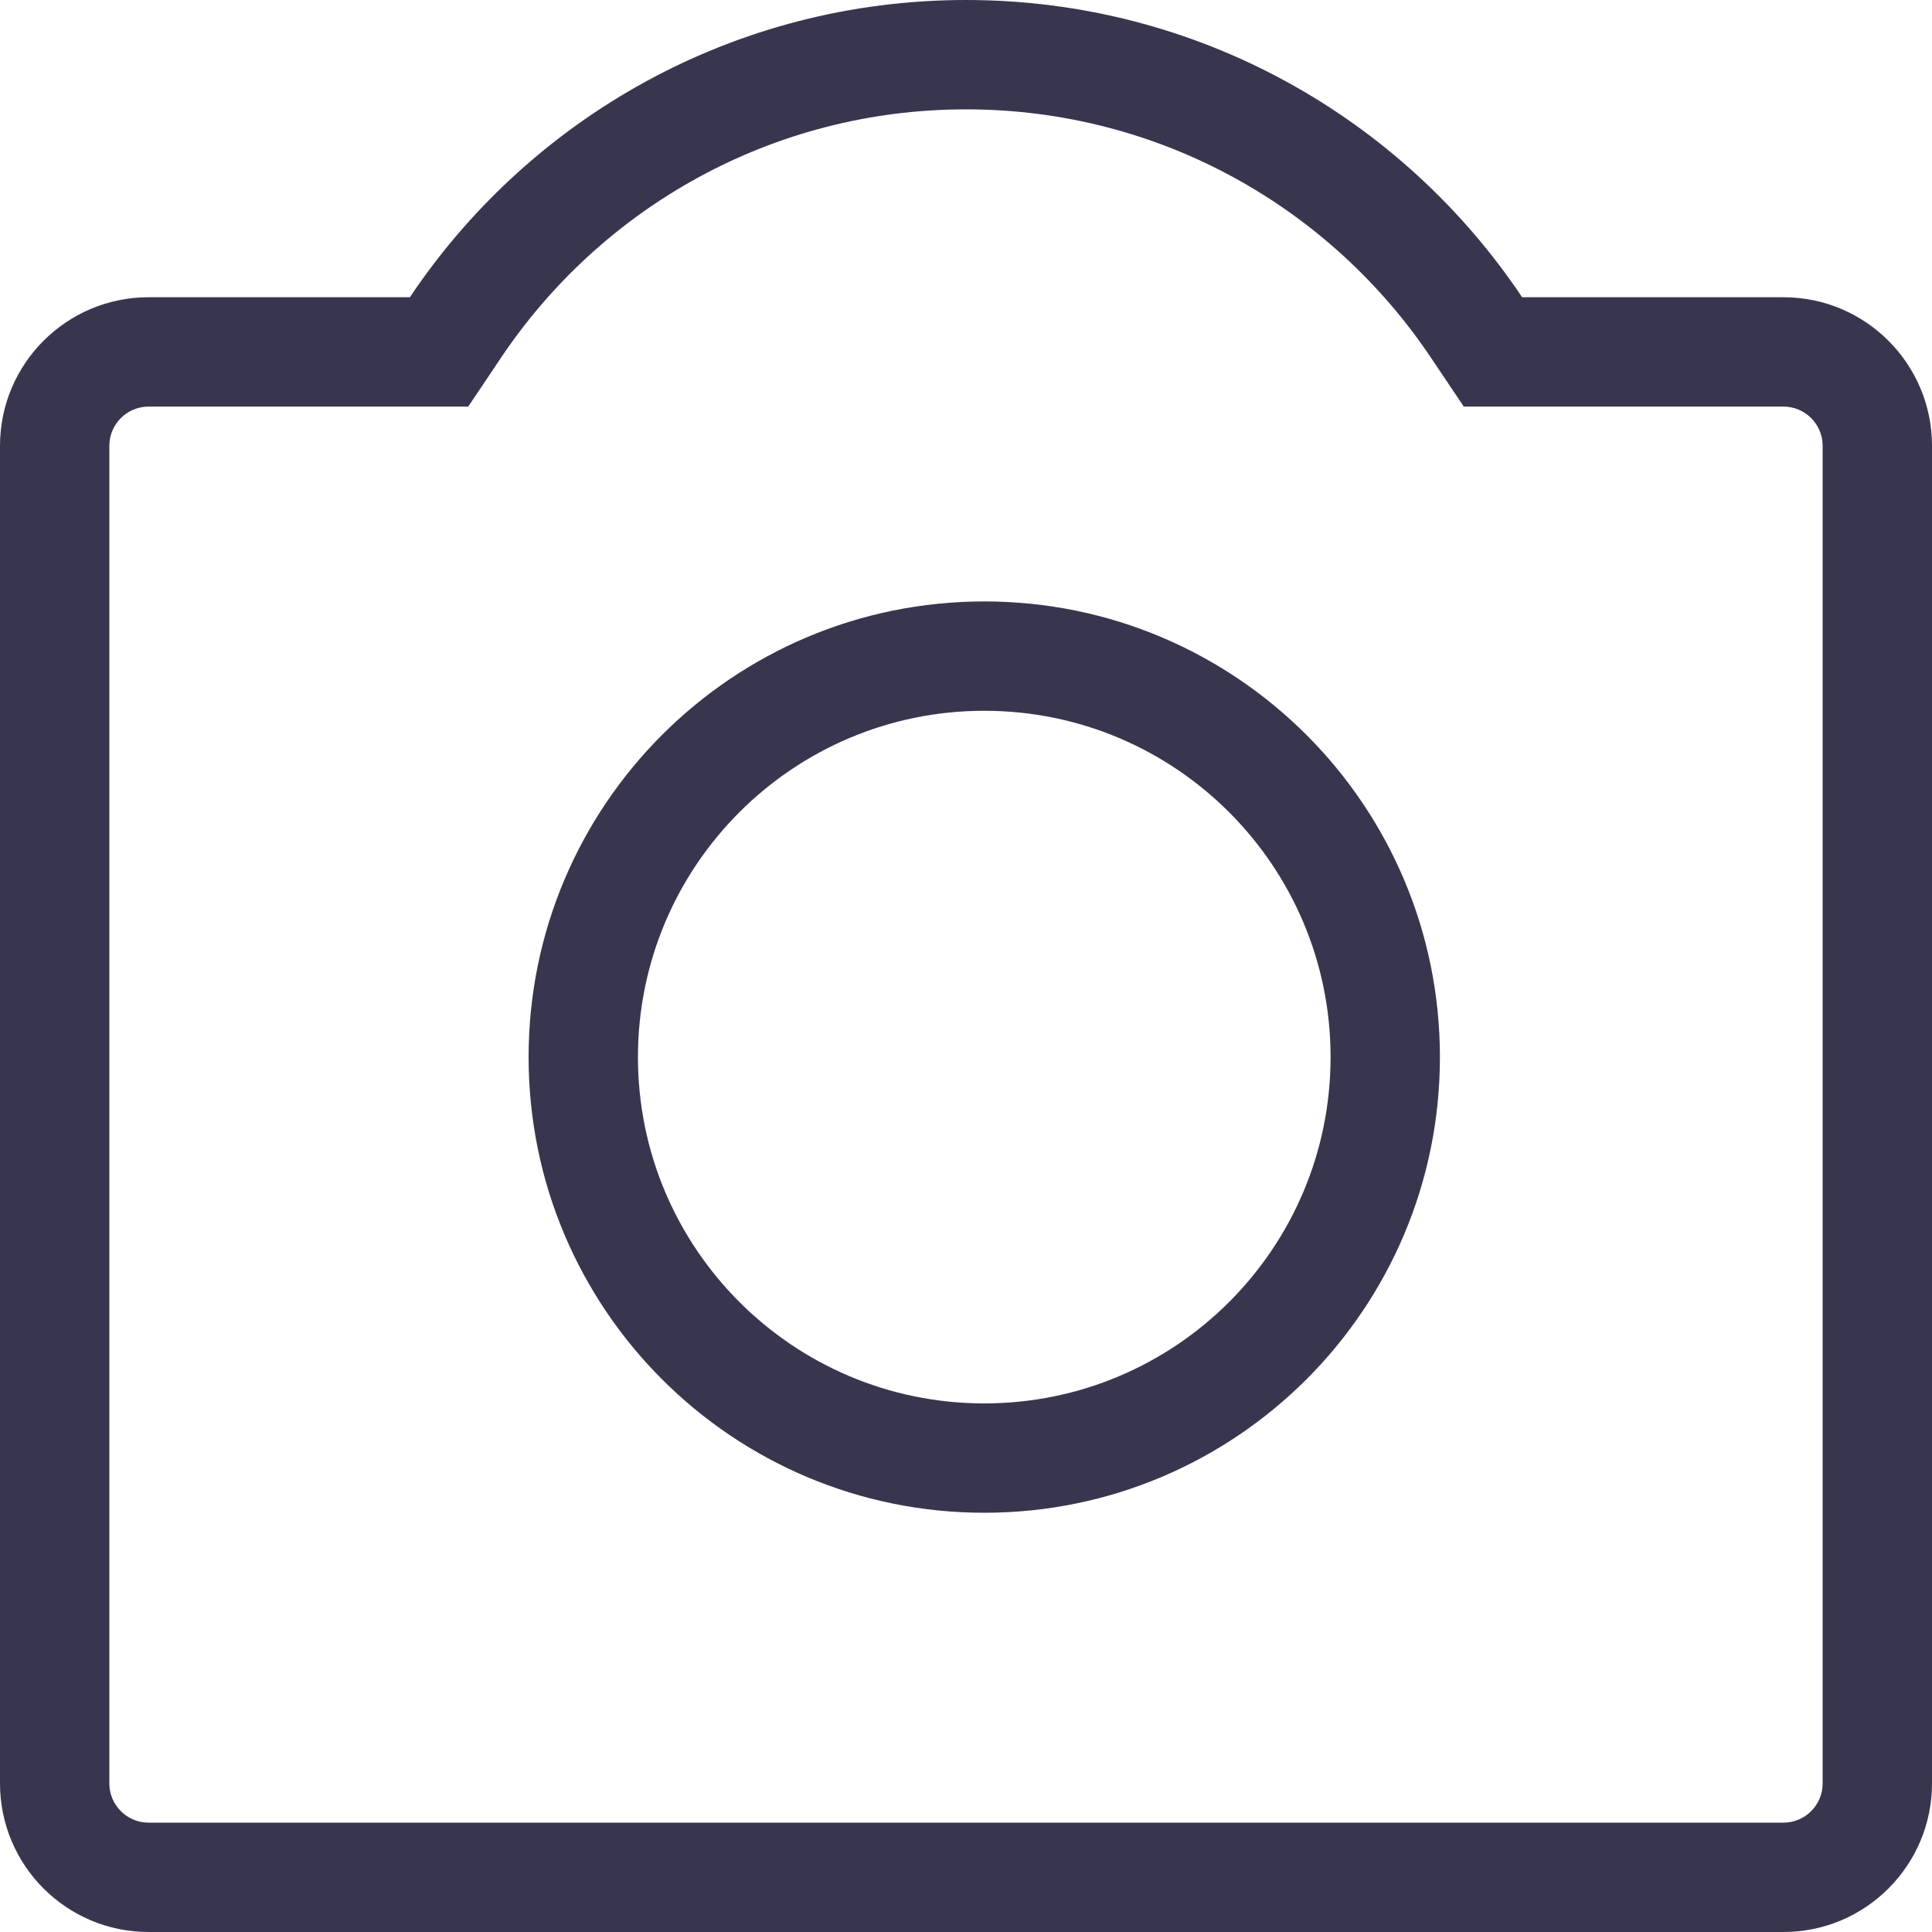 <svg width="20" height="20" viewBox="0 0 20 20" fill="none" xmlns="http://www.w3.org/2000/svg">
<path fill-rule="evenodd" clip-rule="evenodd" d="M14.906 10.943C14.906 13.549 12.794 15.66 10.189 15.66C7.584 15.66 5.472 13.549 5.472 10.943C5.472 8.338 7.584 6.226 10.189 6.226C12.794 6.226 14.906 8.338 14.906 10.943ZM13.774 10.943C13.774 12.923 12.169 14.528 10.189 14.528C8.209 14.528 6.604 12.923 6.604 10.943C6.604 8.964 8.209 7.358 10.189 7.358C12.169 7.358 13.774 8.964 13.774 10.943Z" fill="#38364F"/>
<path fill-rule="evenodd" clip-rule="evenodd" d="M10 0C12.4 0 14.515 1.222 15.757 3.077H18.462C19.311 3.077 20 3.766 20 4.615V18.462C20 19.311 19.311 20 18.462 20H1.538C0.689 20 0 19.311 0 18.462V4.615C0 3.766 0.689 3.077 1.538 3.077H4.243C5.485 1.222 7.6 0 10 0ZM4.847 4.209L5.184 3.707C6.224 2.152 7.993 1.132 10 1.132C12.007 1.132 13.776 2.152 14.816 3.707L15.153 4.209H18.462C18.686 4.209 18.868 4.391 18.868 4.615V18.462C18.868 18.686 18.686 18.868 18.462 18.868H1.538C1.314 18.868 1.132 18.686 1.132 18.462V4.615C1.132 4.391 1.314 4.209 1.538 4.209H4.847Z" fill="#38364F"/>
</svg>
